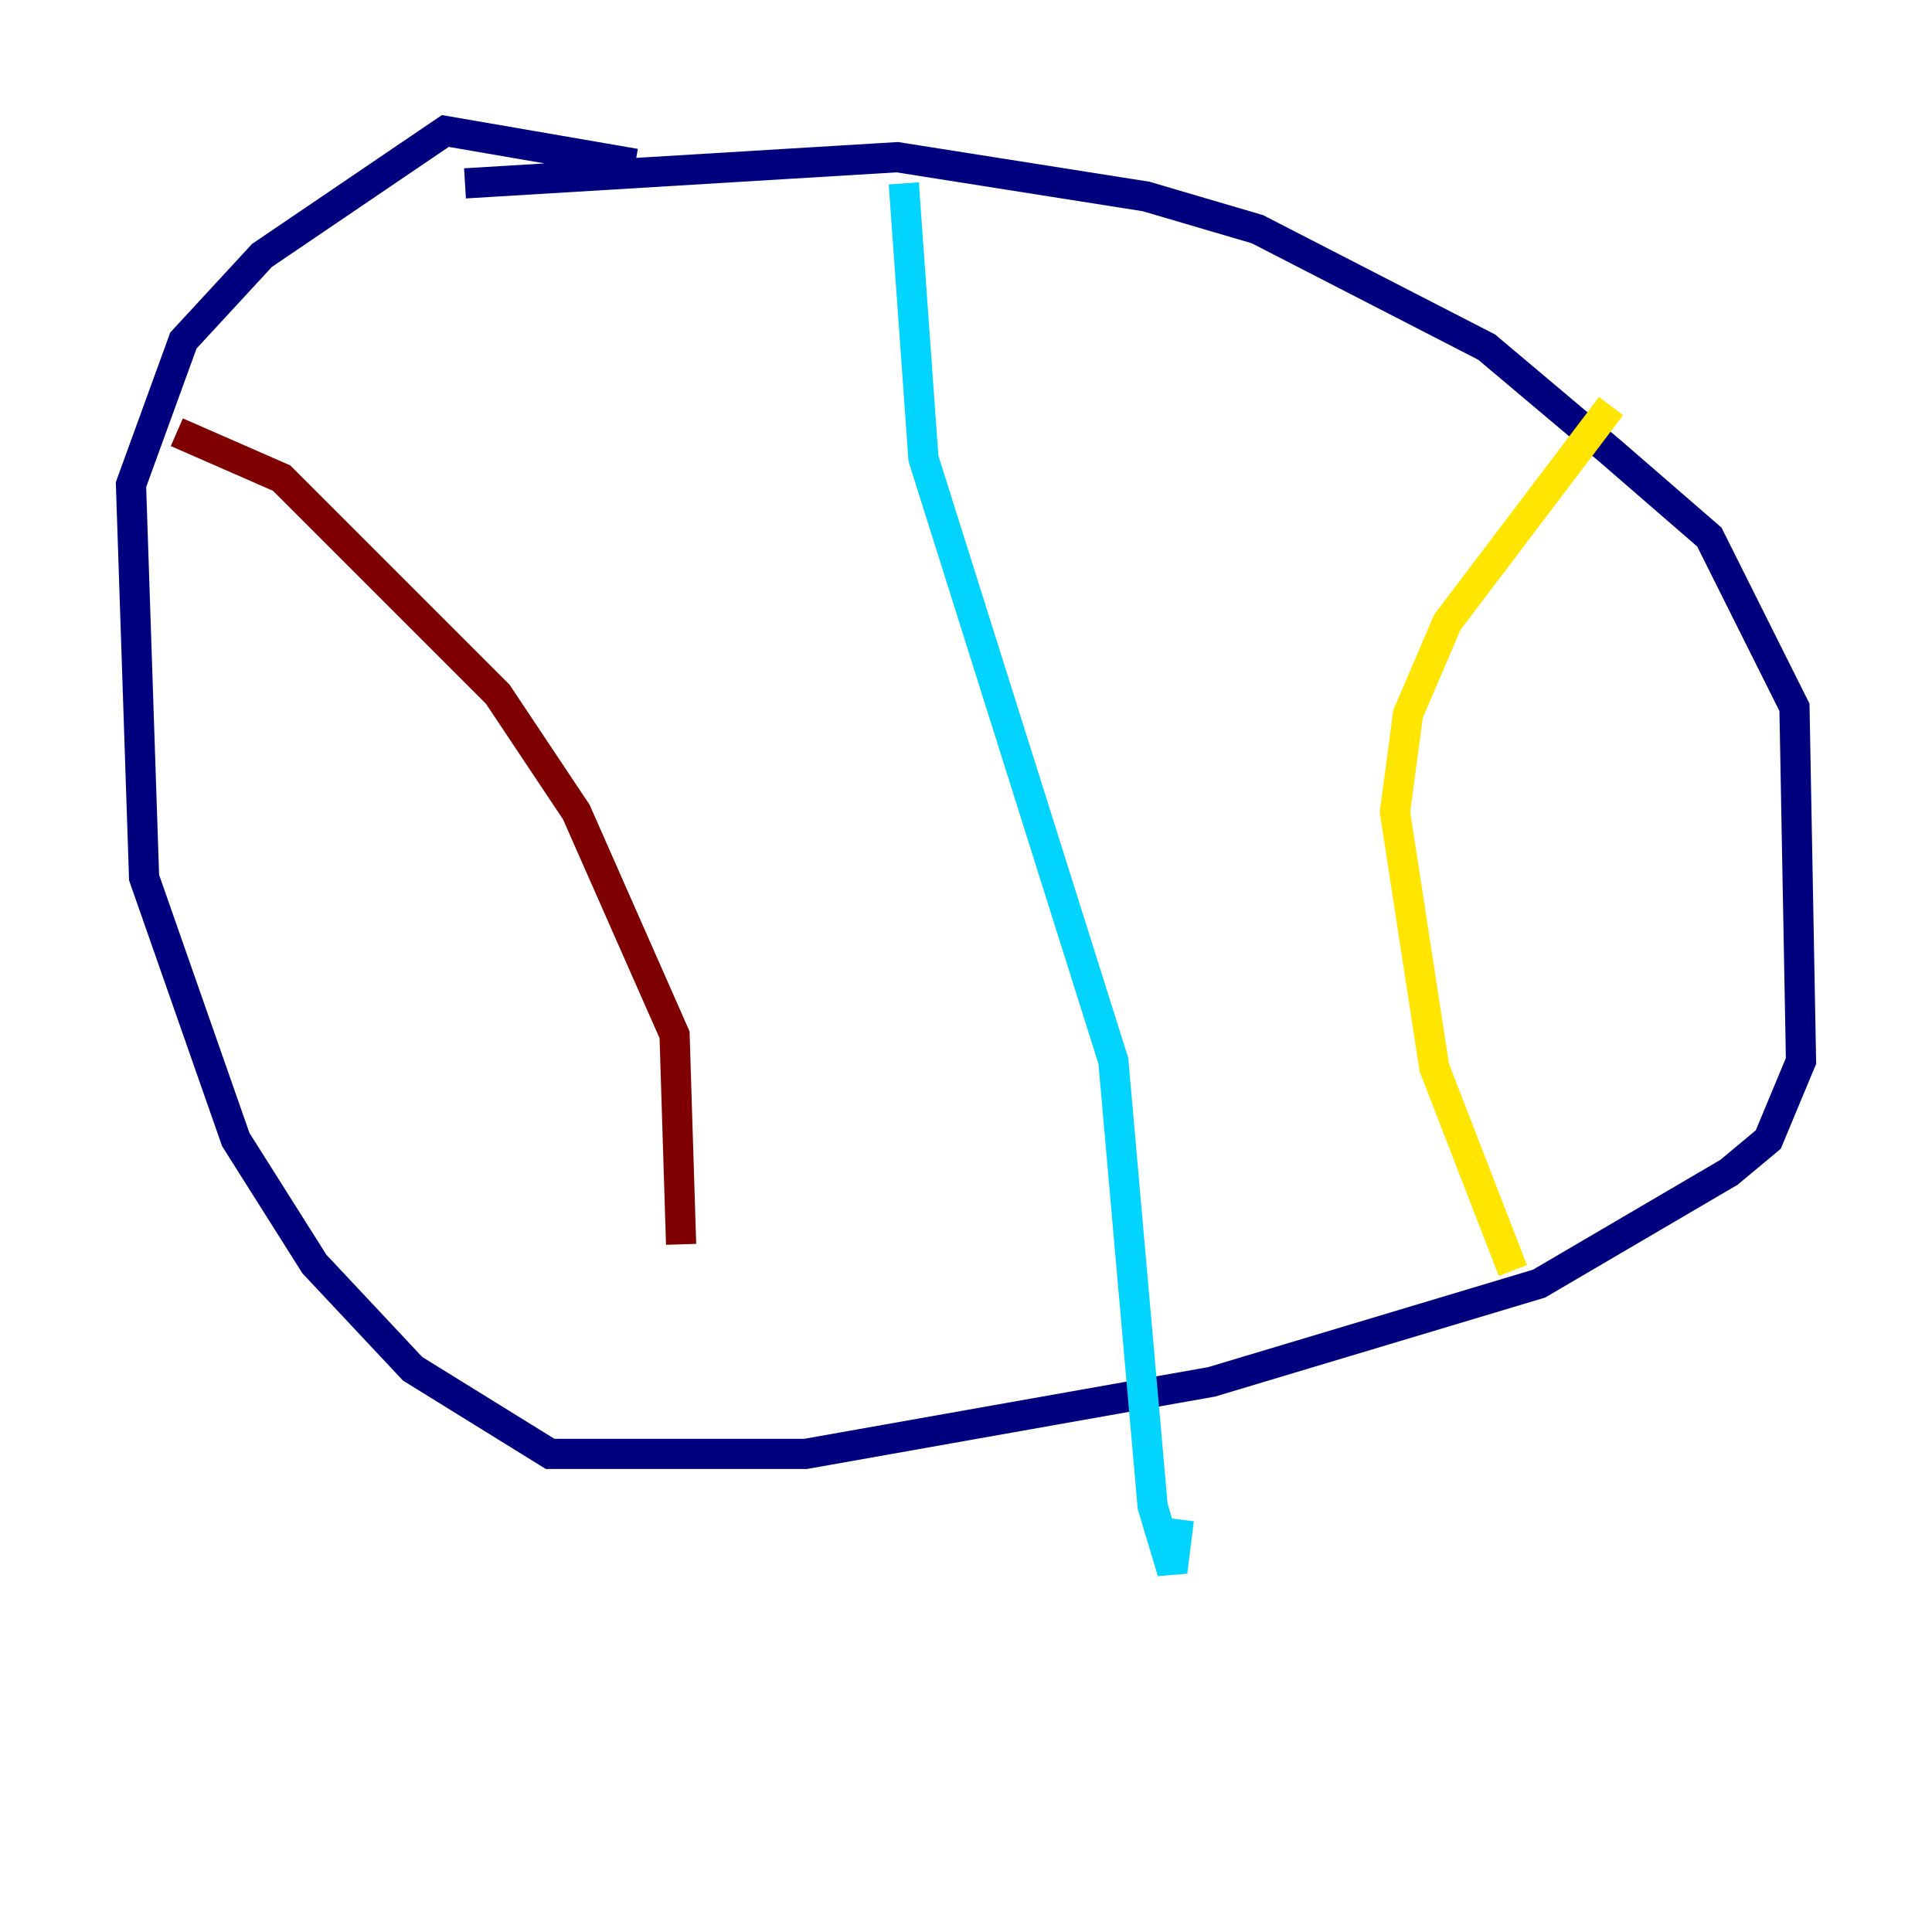 <?xml version="1.0" encoding="utf-8" ?>
<svg baseProfile="tiny" height="128" version="1.2" viewBox="0,0,128,128" width="128" xmlns="http://www.w3.org/2000/svg" xmlns:ev="http://www.w3.org/2001/xml-events" xmlns:xlink="http://www.w3.org/1999/xlink"><defs /><polyline fill="none" points="30.807,12.149 59.444,10.414 75.932,13.017 83.308,15.186 98.495,22.997 106.739,29.939 113.248,35.58 118.888,46.861 119.322,70.291 117.153,75.498 114.549,77.668 101.966,85.044 80.271,91.552 53.37,96.325 36.447,96.325 27.336,90.685 20.827,83.742 15.62,75.498 9.546,58.142 8.678,32.108 12.149,22.563 17.356,16.922 29.505,8.678 42.088,10.848" stroke="#00007f" stroke-width="2" /><polyline fill="none" points="59.878,12.149 61.18,30.373 73.763,70.291 76.366,99.797 77.668,104.136 78.102,100.664" stroke="#00d4ff" stroke-width="2" /><polyline fill="none" points="106.739,26.902 95.891,41.22 93.288,47.295 92.42,53.803 95.024,70.725 100.231,84.176" stroke="#ffe500" stroke-width="2" /><polyline fill="none" points="11.715,28.637 18.658,31.675 32.976,45.993 38.183,53.803 44.691,68.556 45.125,82.441" stroke="#7f0000" stroke-width="2" /></svg>
